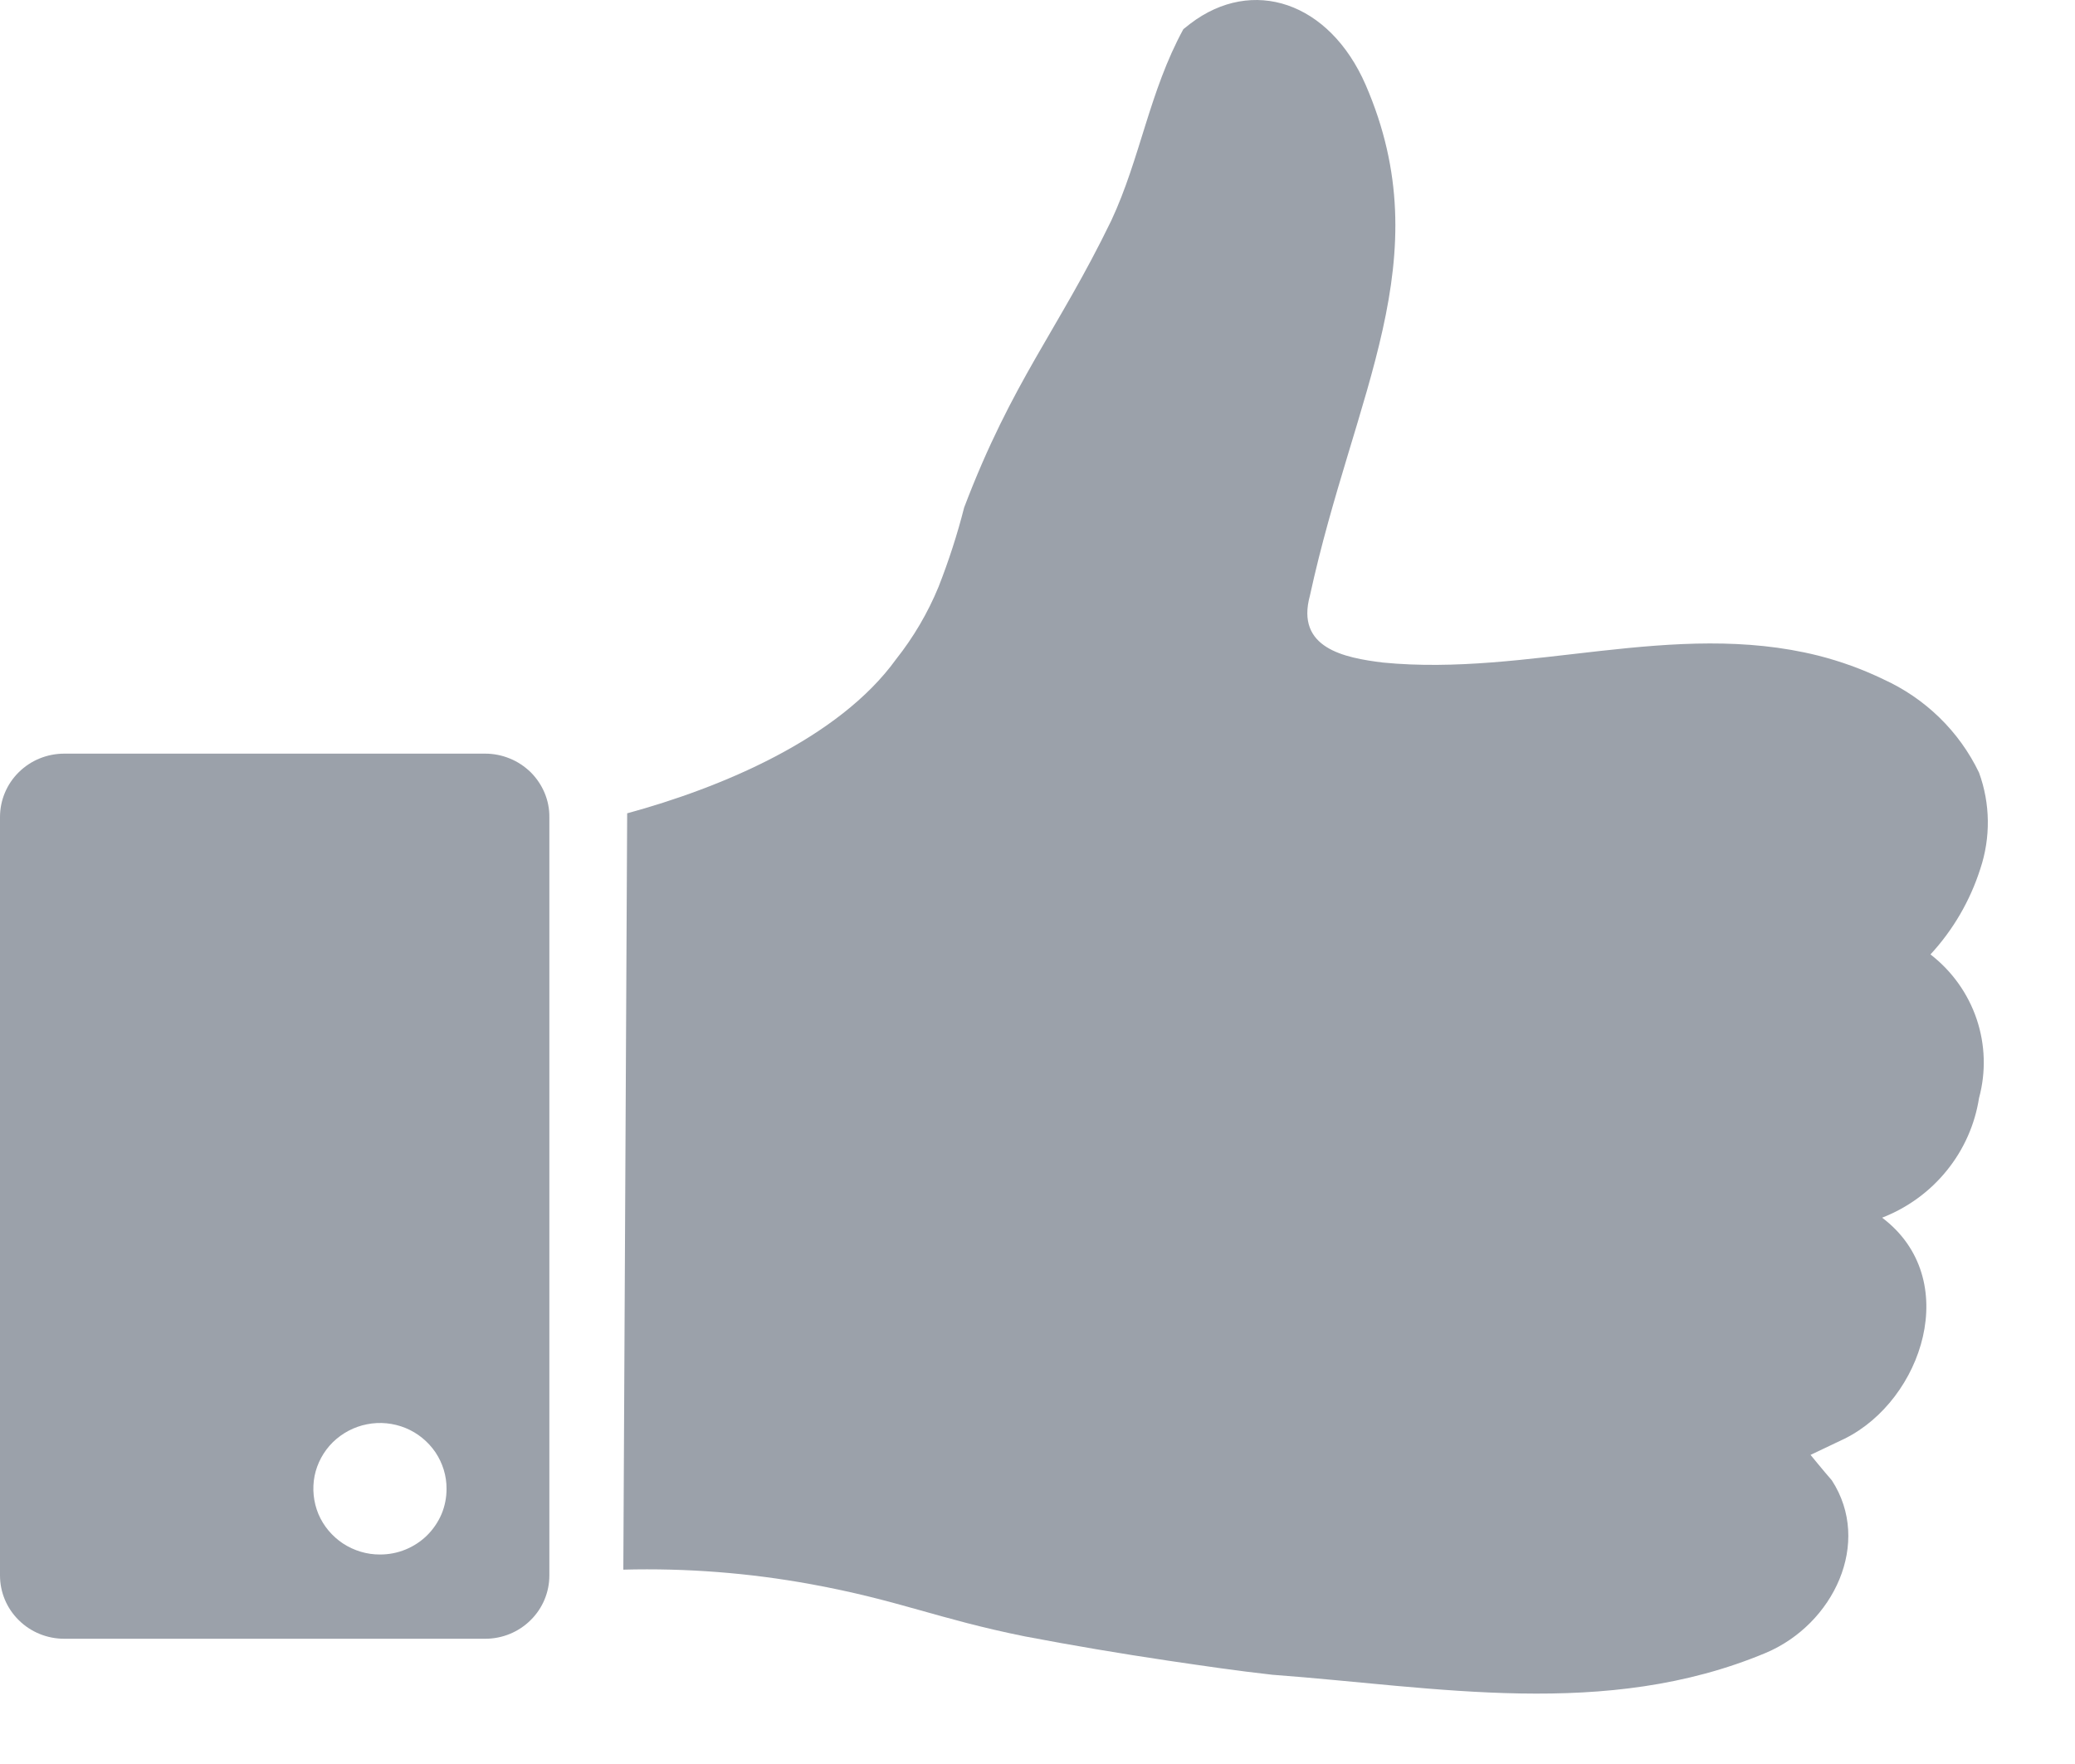 <svg width="20" height="17" viewBox="0 0 20 17" fill="none" xmlns="http://www.w3.org/2000/svg">
<path d="M17.02 15.929C17.673 15.653 18.047 14.868 17.656 14.266C17.578 14.177 17.451 14.021 17.451 14.021L17.781 13.864C18.529 13.492 18.921 12.324 18.141 11.735C18.385 11.64 18.6 11.484 18.764 11.281C18.928 11.079 19.035 10.838 19.075 10.582C19.143 10.331 19.135 10.067 19.052 9.821C18.969 9.575 18.814 9.358 18.607 9.198C18.826 8.961 18.989 8.68 19.087 8.374C19.188 8.072 19.184 7.745 19.075 7.446C18.884 7.048 18.557 6.73 18.152 6.546C17.951 6.449 17.741 6.373 17.524 6.318C16.131 5.97 14.729 6.523 13.328 6.385C12.957 6.339 12.486 6.247 12.626 5.739C13.051 3.786 13.891 2.499 13.163 0.818C12.813 0.016 12.071 -0.228 11.473 0.228L11.406 0.281C11.078 0.881 10.991 1.527 10.711 2.126C10.196 3.187 9.757 3.67 9.293 4.891C9.227 5.151 9.144 5.406 9.046 5.656C8.943 5.906 8.805 6.141 8.637 6.353C8.083 7.121 6.942 7.594 6.045 7.838L6.008 15.127C6.614 15.111 7.22 15.158 7.816 15.267C8.665 15.422 9.034 15.6 9.877 15.77C10.339 15.858 10.802 15.936 11.265 16.005C11.613 16.056 11.915 16.101 12.264 16.14C13.841 16.256 15.477 16.575 17.02 15.929Z" fill="#9BA1AA"/>
<path d="M4.677 7.263H0.619C0.455 7.263 0.297 7.327 0.181 7.442C0.065 7.556 0 7.712 0 7.874V15.183C0 15.345 0.065 15.5 0.181 15.614C0.297 15.729 0.455 15.793 0.619 15.793H4.677C4.841 15.793 4.998 15.729 5.114 15.614C5.23 15.5 5.295 15.345 5.295 15.183V7.875C5.296 7.795 5.28 7.715 5.249 7.641C5.218 7.567 5.172 7.499 5.115 7.442C5.057 7.386 4.989 7.34 4.914 7.31C4.839 7.279 4.758 7.263 4.677 7.263ZM3.664 14.981C3.536 14.982 3.412 14.944 3.306 14.875C3.201 14.805 3.118 14.707 3.069 14.591C3.021 14.475 3.008 14.347 3.032 14.224C3.057 14.101 3.118 13.988 3.208 13.899C3.298 13.811 3.413 13.75 3.537 13.726C3.662 13.701 3.791 13.714 3.909 13.762C4.026 13.81 4.126 13.892 4.197 13.996C4.267 14.101 4.305 14.223 4.304 14.349C4.304 14.432 4.288 14.514 4.256 14.591C4.223 14.668 4.176 14.737 4.117 14.796C4.057 14.855 3.987 14.901 3.909 14.933C3.831 14.965 3.748 14.981 3.664 14.981Z" fill="#9BA1AA"/>
</svg>
